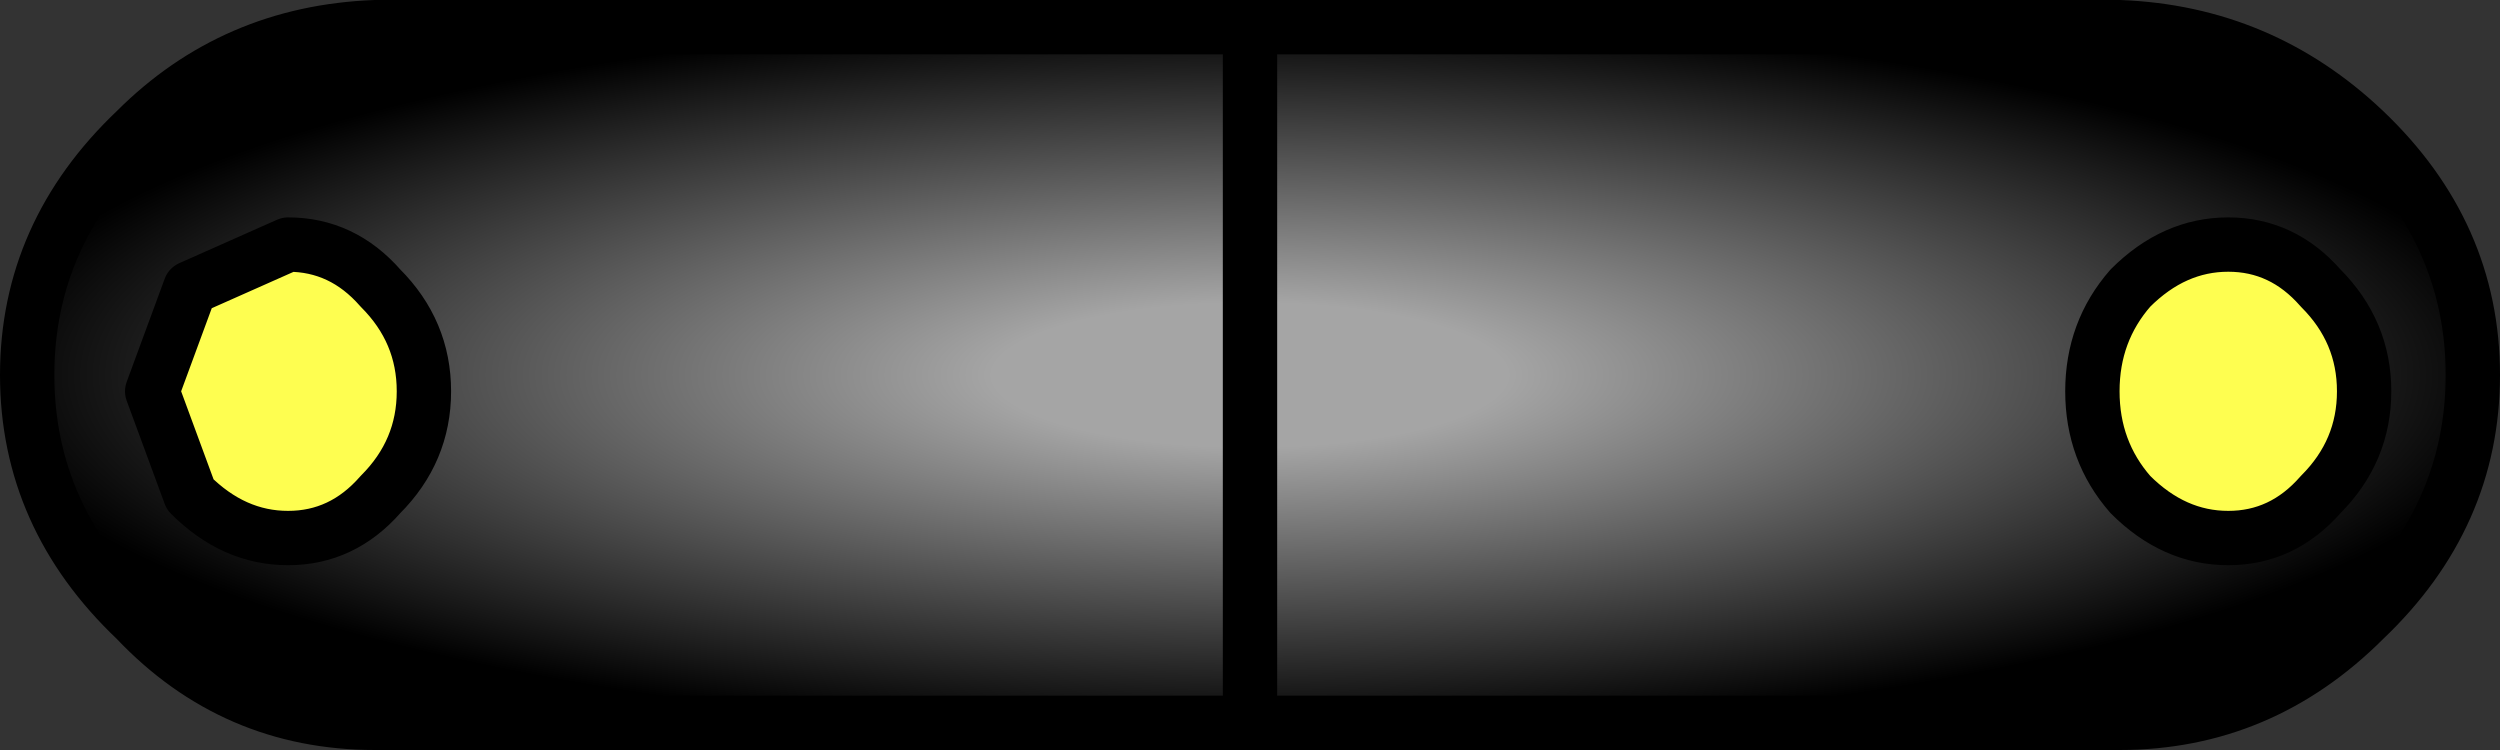 <?xml version="1.0" encoding="UTF-8" standalone="no"?>
<svg xmlns:xlink="http://www.w3.org/1999/xlink" height="6.9px" width="23.0px" xmlns="http://www.w3.org/2000/svg">
  <rect width="100%" height="100%" fill="#333333" stroke="none"/>
  <g transform="matrix(1.0, 0.0, 0.0, 1.0, 11.5, 3.45)">
    <path d="M10.25 -2.25 Q11.25 -1.3 11.25 0.0 11.25 1.3 10.25 2.25 9.3 3.2 8.0 3.2 L0.0 3.2 -8.05 3.2 Q-9.35 3.2 -10.25 2.25 -11.25 1.3 -11.25 0.0 -11.25 -1.3 -10.25 -2.25 -9.35 -3.15 -8.05 -3.2 L0.0 -3.2 8.0 -3.2 Q9.3 -3.15 10.25 -2.25 M9.85 -0.8 Q9.5 -1.2 9.0 -1.2 8.5 -1.2 8.1 -0.8 7.75 -0.4 7.75 0.15 7.75 0.7 8.1 1.1 8.5 1.5 9.0 1.5 9.5 1.5 9.85 1.1 10.25 0.7 10.25 0.15 10.25 -0.4 9.85 -0.8 M0.0 -3.2 L0.0 3.2 0.0 -3.2 M-8.0 -0.8 Q-8.35 -1.2 -8.85 -1.2 L-9.75 -0.8 -10.1 0.15 -9.75 1.1 Q-9.35 1.5 -8.85 1.5 -8.35 1.5 -8.0 1.1 -7.6 0.7 -7.6 0.15 -7.6 -0.4 -8.0 -0.8" fill="url(#gradient0)" fill-rule="evenodd" stroke="none"/>
    <path d="M9.85 -0.8 Q10.25 -0.4 10.25 0.15 10.25 0.7 9.85 1.1 9.5 1.5 9.0 1.5 8.5 1.5 8.1 1.1 7.75 0.7 7.75 0.15 7.75 -0.4 8.1 -0.8 8.5 -1.2 9.0 -1.2 9.5 -1.2 9.85 -0.8 M-8.0 -0.8 Q-7.6 -0.4 -7.6 0.15 -7.6 0.7 -8.0 1.1 -8.35 1.5 -8.85 1.5 -9.35 1.5 -9.75 1.1 L-10.1 0.15 -9.75 -0.8 -8.85 -1.2 Q-8.35 -1.2 -8.0 -0.8" fill="#fefe50" fill-rule="evenodd" stroke="none"/>
    <path d="M10.25 -2.25 Q11.25 -1.3 11.25 0.0 11.25 1.3 10.25 2.25 9.3 3.2 8.0 3.2 L0.0 3.2 -8.05 3.2 Q-9.35 3.2 -10.25 2.25 -11.25 1.3 -11.25 0.0 -11.25 -1.3 -10.25 -2.25 -9.35 -3.15 -8.05 -3.2 L0.0 -3.2 8.0 -3.2 Q9.3 -3.15 10.25 -2.25 M9.85 -0.8 Q10.25 -0.4 10.25 0.15 10.25 0.7 9.85 1.1 9.5 1.5 9.0 1.5 8.5 1.5 8.1 1.1 7.75 0.7 7.75 0.15 7.75 -0.4 8.1 -0.8 8.5 -1.2 9.0 -1.2 9.5 -1.2 9.85 -0.8 M0.0 3.2 L0.0 -3.2 M-8.0 -0.8 Q-7.6 -0.4 -7.6 0.15 -7.6 0.7 -8.0 1.1 -8.35 1.5 -8.85 1.5 -9.35 1.5 -9.75 1.1 L-10.1 0.15 -9.75 -0.8 -8.85 -1.2 Q-8.35 -1.2 -8.0 -0.8 Z" fill="none" stroke="#000000" stroke-linecap="round" stroke-linejoin="round" stroke-width="0.5"/>
  </g>
  <defs>
    <radialGradient cx="0" cy="0" gradientTransform="matrix(0.0, 0.009, -0.032, 0.0, 0.0, 0.0)" gradientUnits="userSpaceOnUse" id="gradient0" r="819.2" spreadMethod="pad">
      <stop offset="0.09" stop-color="#a5a5a5"/>
      <stop offset="0.451" stop-color="#000000"/>
    </radialGradient>
  </defs>
</svg>

